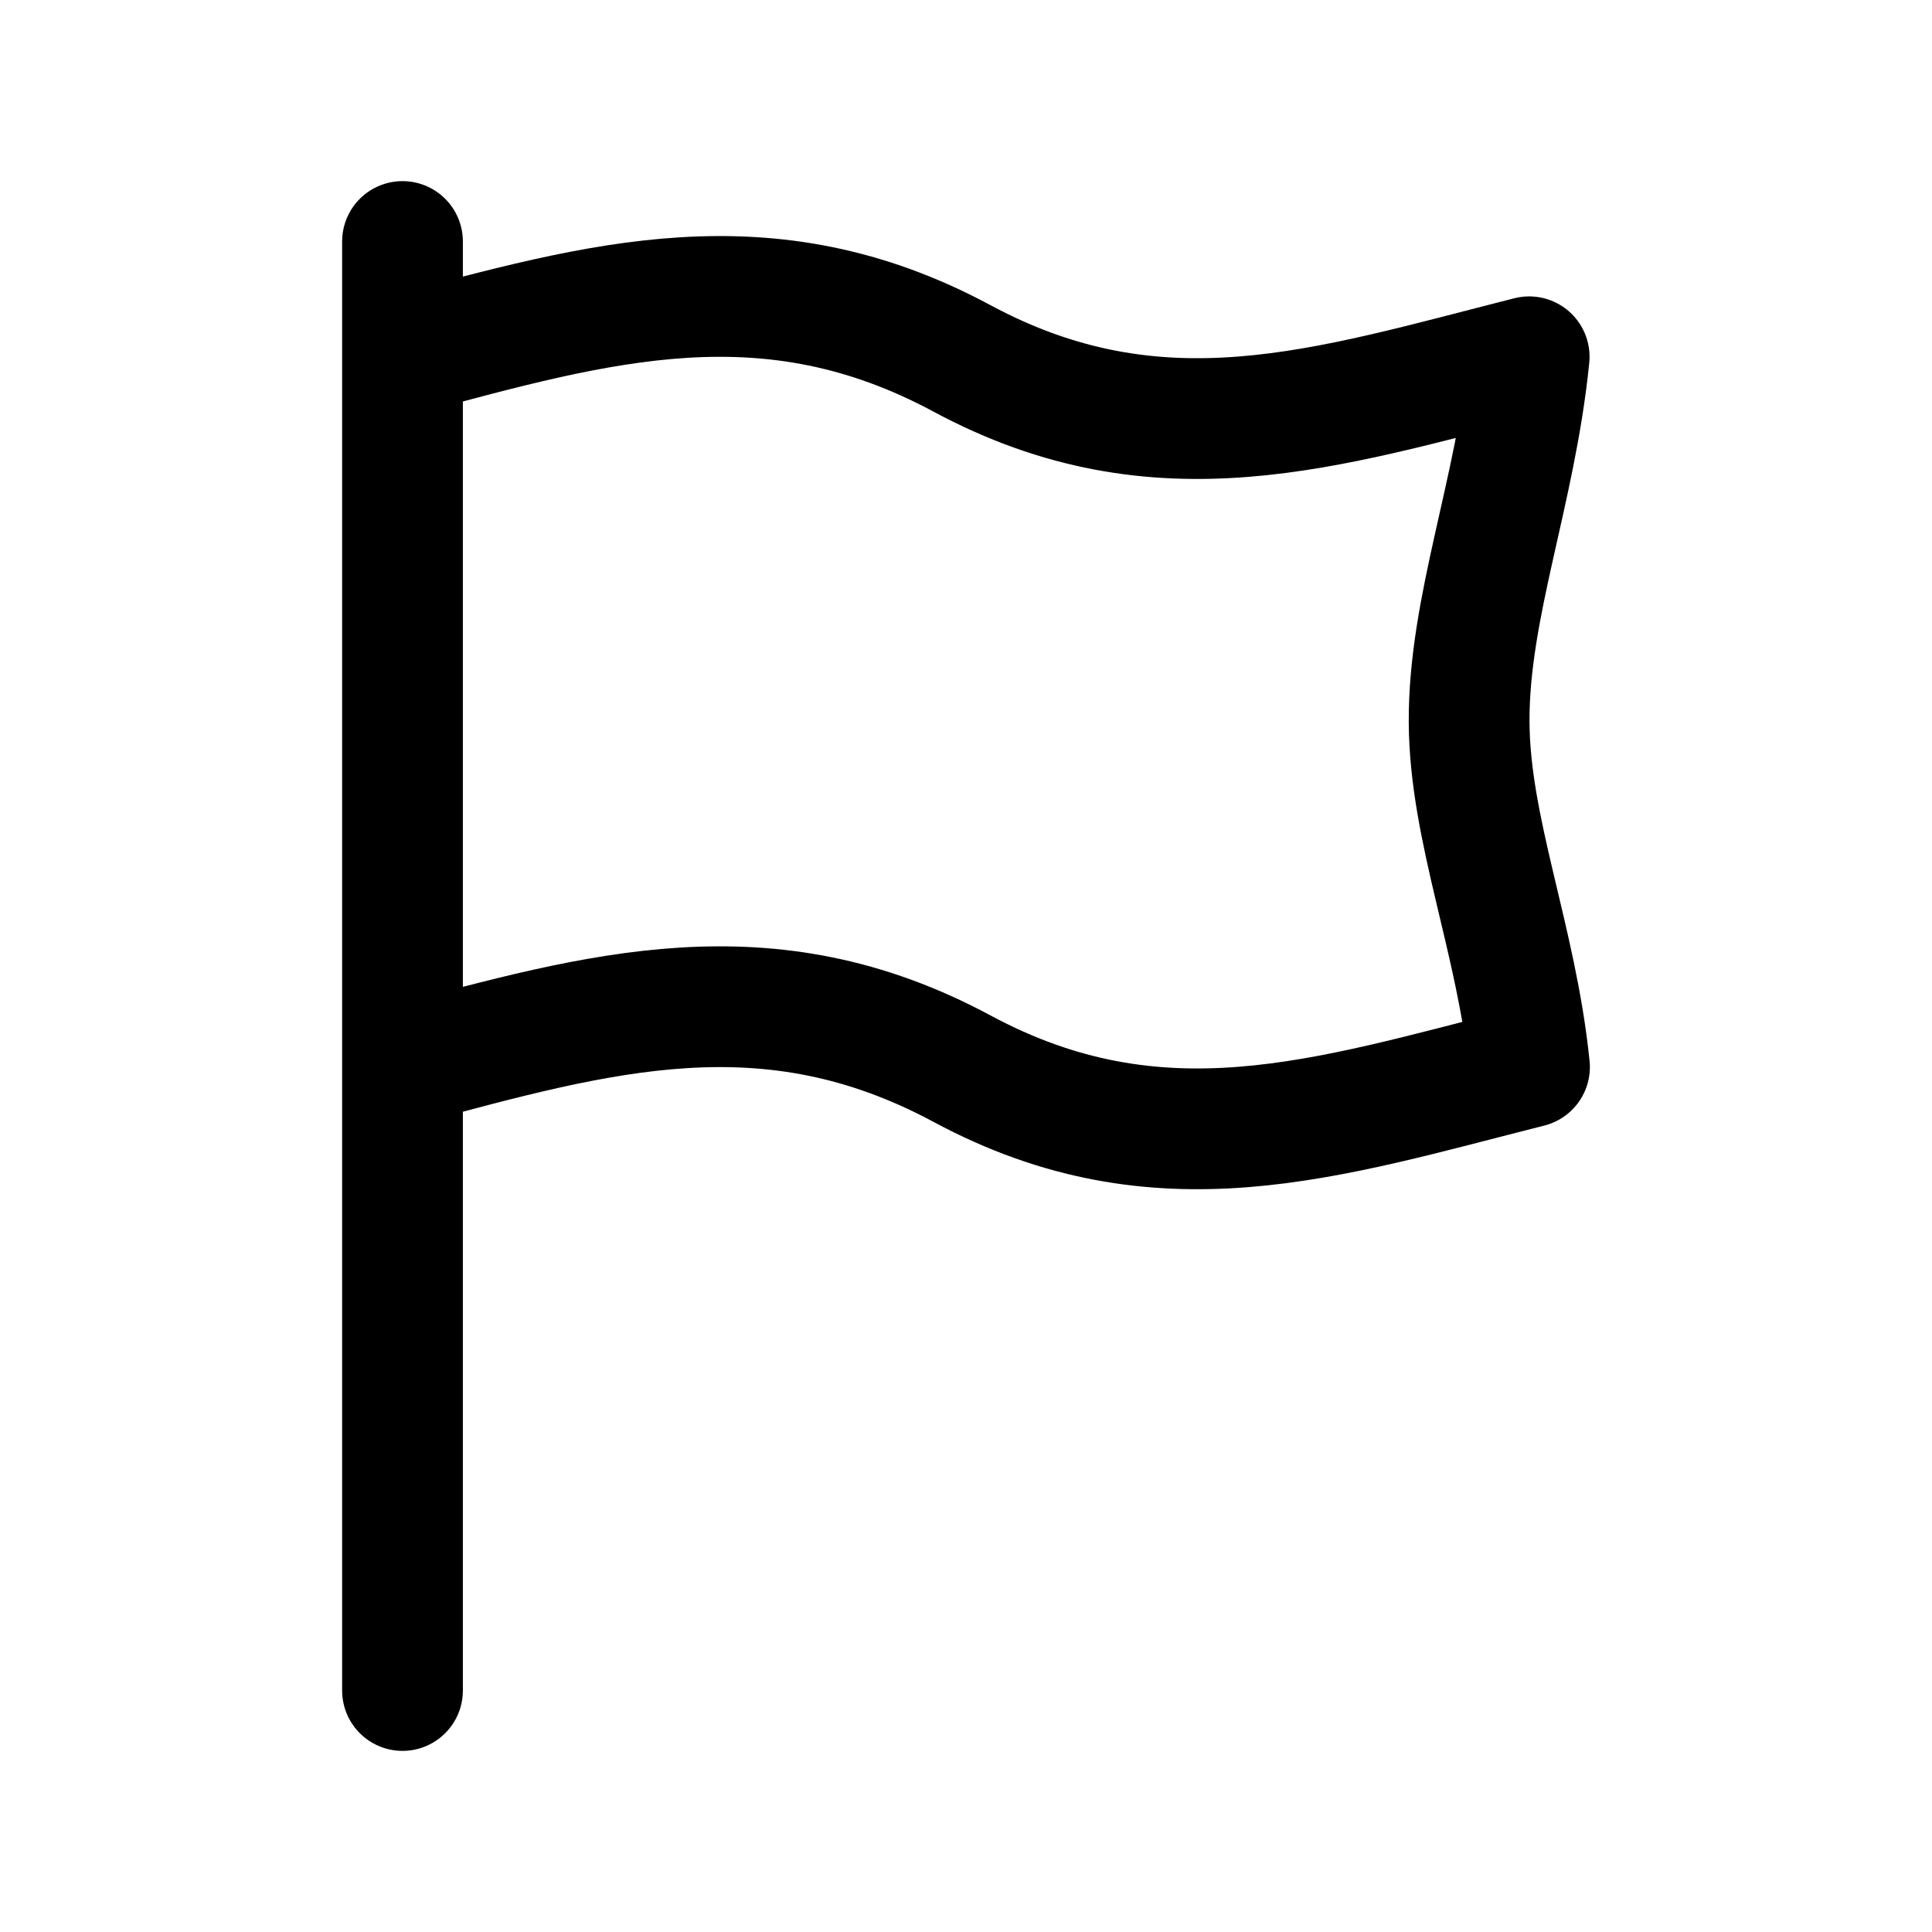 <svg xmlns="http://www.w3.org/2000/svg" width="24" height="24" fill="none" viewBox="0 0 24 24" stroke-width="1.5" stroke-linecap="round" stroke-linejoin="round" stroke="currentColor"><path d="M5 3v1.412m0 0v8.823m0-8.823c2.46-.662 4.534-1.259 6.95.04 2.455 1.32 4.527.618 7.046-.02-.17 1.691-.752 3.11-.746 4.535.006 1.344.588 2.695.75 4.288-2.52.637-4.594 1.341-7.05.02-2.416-1.298-4.49-.702-6.95-.04M5 21v-7.765"/></svg>